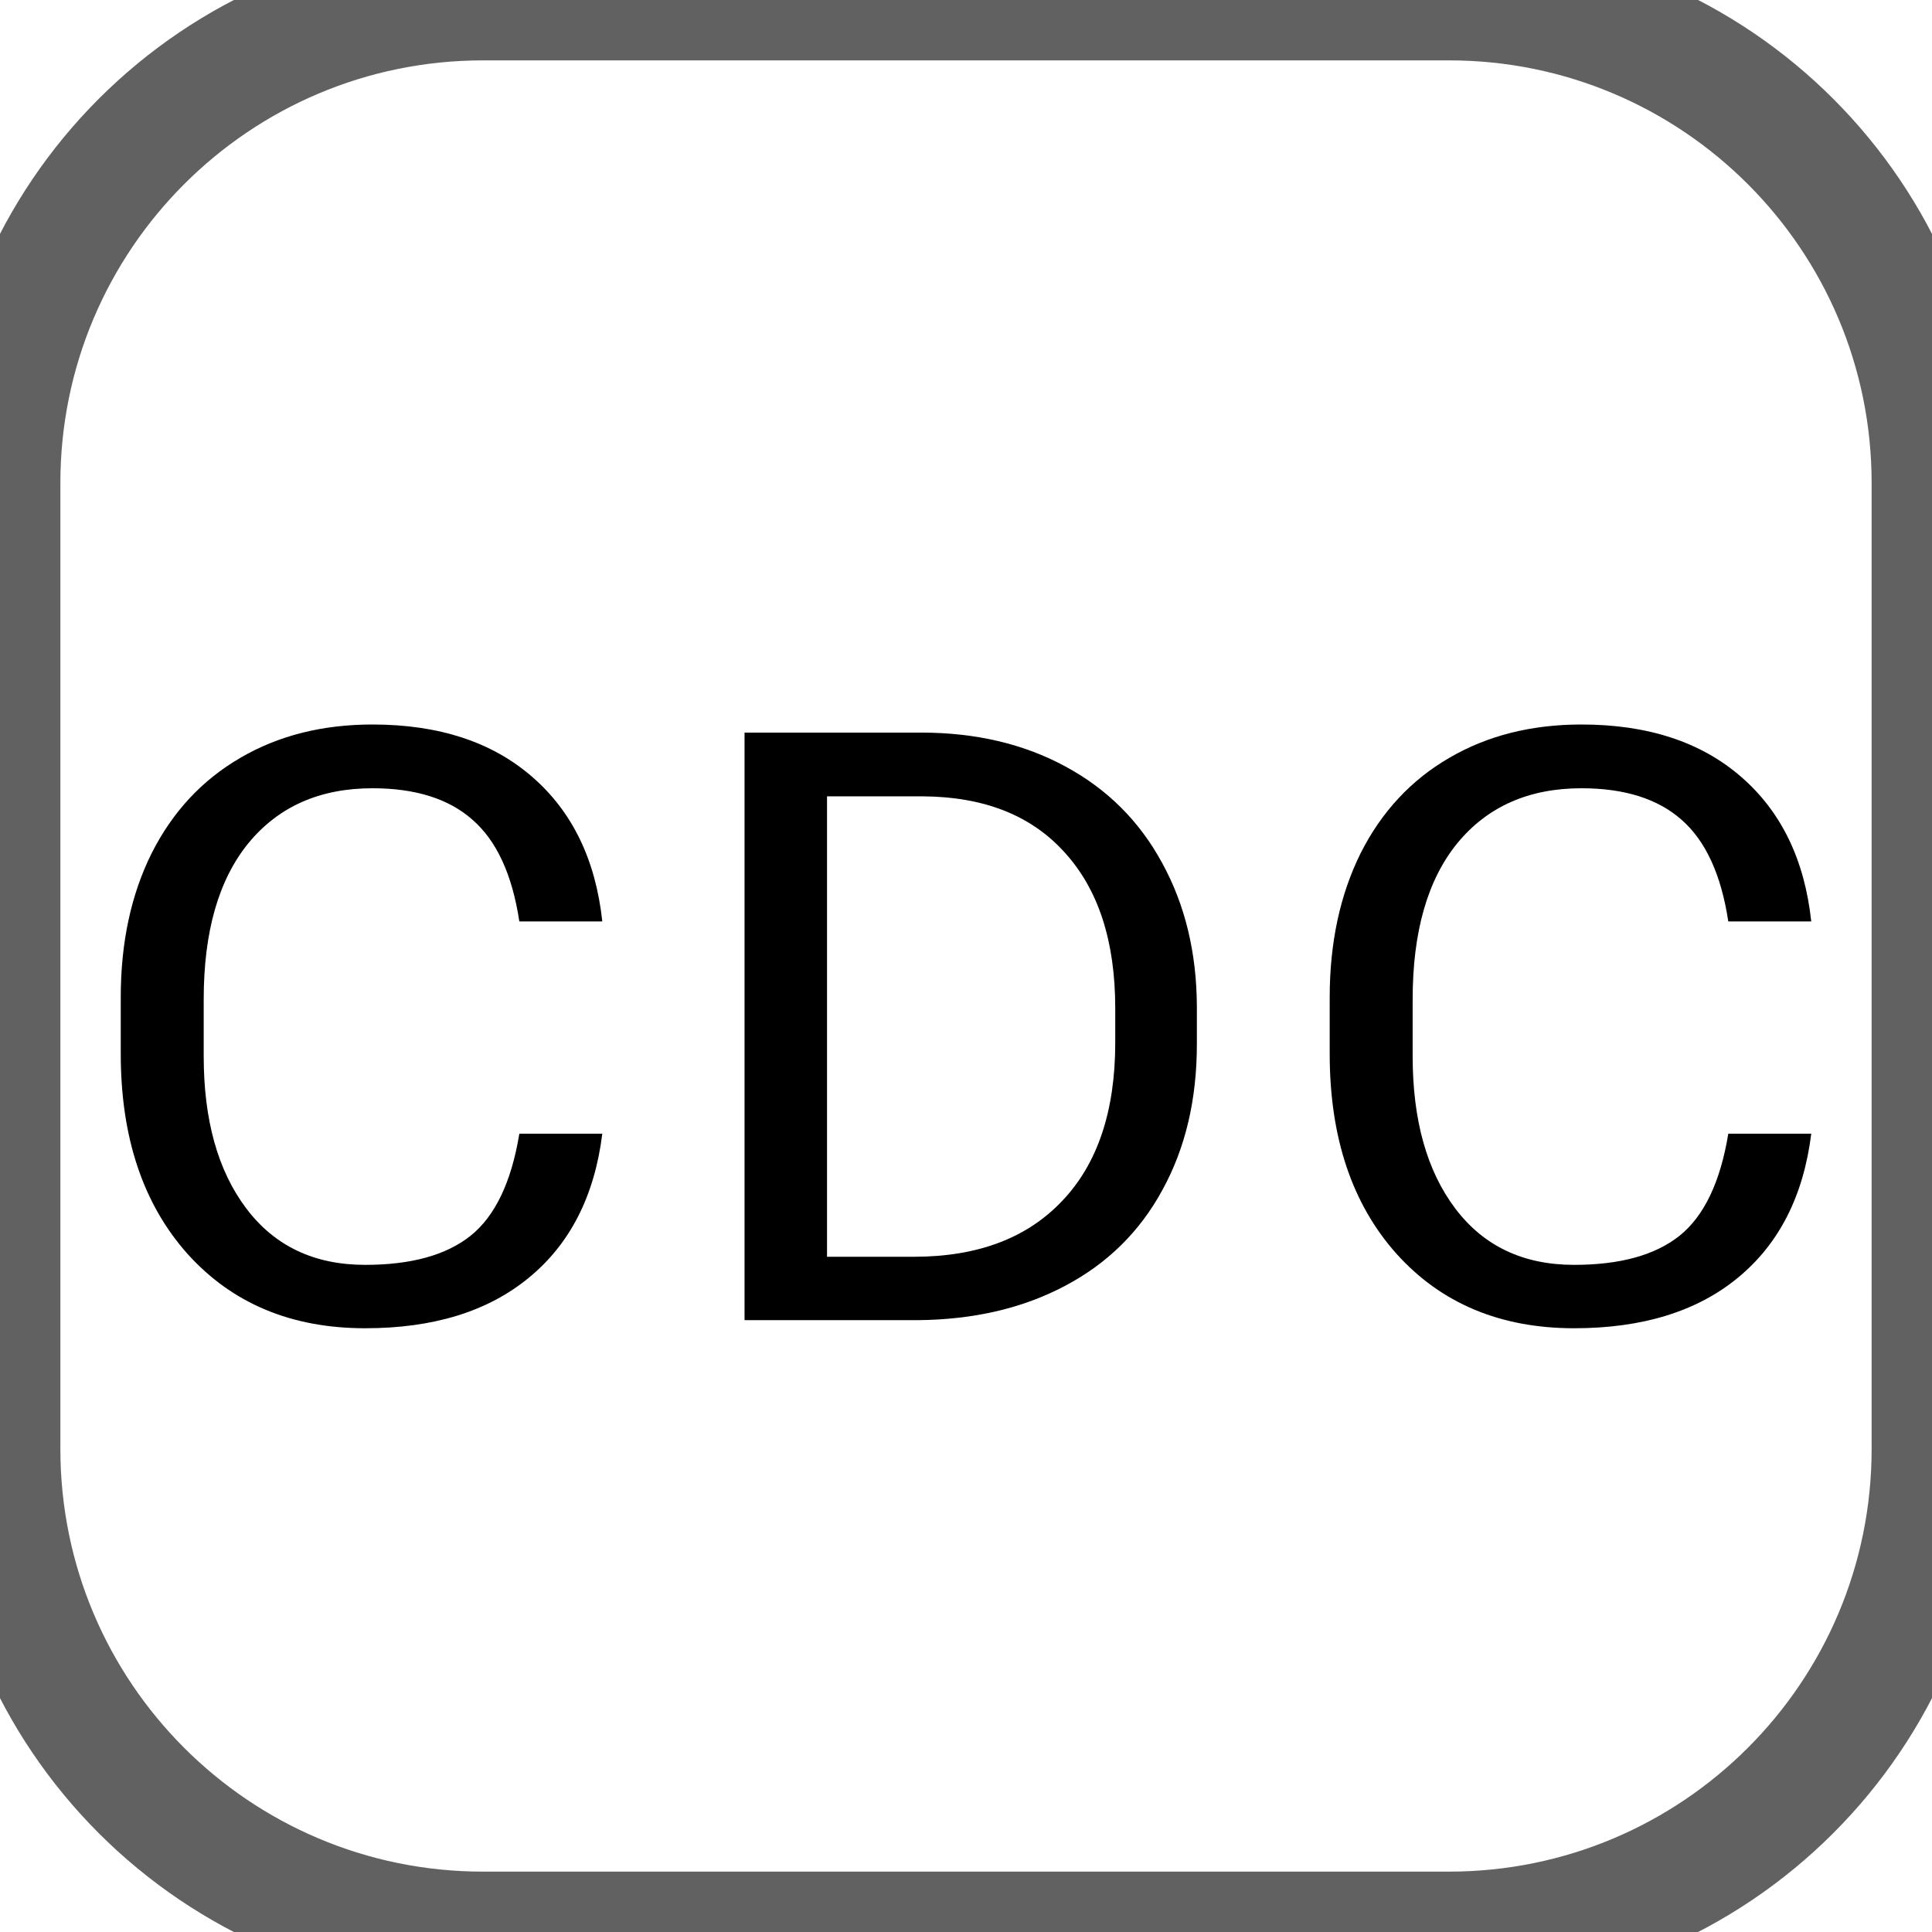 <svg width="16" height="16" viewBox="0 0 16 16" fill="none" xmlns="http://www.w3.org/2000/svg">
<path d="M4.988 9.389C4.924 9.904 4.721 10.302 4.379 10.582C4.04 10.861 3.589 11 3.024 11C2.412 11 1.921 10.794 1.551 10.382C1.184 9.969 1 9.418 1 8.727V8.259C1 7.807 1.085 7.409 1.256 7.066C1.429 6.723 1.674 6.46 1.989 6.277C2.304 6.092 2.67 6 3.085 6C3.635 6 4.076 6.145 4.408 6.434C4.74 6.722 4.933 7.121 4.988 7.631H4.301C4.242 7.243 4.113 6.963 3.913 6.789C3.717 6.615 3.44 6.528 3.085 6.528C2.648 6.528 2.306 6.68 2.057 6.983C1.81 7.286 1.687 7.717 1.687 8.276V8.747C1.687 9.275 1.804 9.695 2.039 10.007C2.274 10.319 2.602 10.475 3.024 10.475C3.404 10.475 3.694 10.395 3.896 10.235C4.1 10.072 4.235 9.79 4.301 9.389H4.988Z" fill="black"/>
<path d="M6.166 10.933V6.067H7.628C8.079 6.067 8.477 6.16 8.824 6.348C9.17 6.535 9.437 6.801 9.624 7.146C9.814 7.492 9.91 7.888 9.912 8.336V8.647C9.912 9.106 9.817 9.508 9.627 9.854C9.44 10.199 9.171 10.464 8.82 10.649C8.471 10.834 8.065 10.929 7.6 10.933H6.166ZM6.849 6.595V10.408H7.568C8.094 10.408 8.503 10.255 8.795 9.947C9.089 9.64 9.236 9.202 9.236 8.634V8.35C9.236 7.797 9.097 7.368 8.82 7.063C8.545 6.755 8.154 6.599 7.646 6.595H6.849Z" fill="black"/>
<path d="M15 9.389C14.936 9.904 14.733 10.302 14.392 10.582C14.053 10.861 13.601 11 13.036 11C12.425 11 11.934 10.794 11.564 10.382C11.196 9.969 11.012 9.418 11.012 8.727V8.259C11.012 7.807 11.098 7.409 11.268 7.066C11.441 6.723 11.686 6.46 12.001 6.277C12.317 6.092 12.682 6 13.097 6C13.647 6 14.088 6.145 14.42 6.434C14.752 6.722 14.945 7.121 15 7.631H14.313C14.254 7.243 14.125 6.963 13.926 6.789C13.729 6.615 13.453 6.528 13.097 6.528C12.661 6.528 12.318 6.68 12.069 6.983C11.822 7.286 11.699 7.717 11.699 8.276V8.747C11.699 9.275 11.816 9.695 12.051 10.007C12.286 10.319 12.614 10.475 13.036 10.475C13.416 10.475 13.706 10.395 13.908 10.235C14.112 10.072 14.247 9.79 14.313 9.389H15Z" fill="black"/>
<path d="M4 0.5H12V-0.5H4V0.5ZM15.5 4V12H16.5V4H15.5ZM12 15.5H4V16.5H12V15.5ZM0.5 12V4H-0.5V12H0.5ZM4 15.5C2.067 15.5 0.5 13.933 0.5 12H-0.5C-0.5 14.485 1.515 16.5 4 16.5V15.5ZM15.5 12C15.5 13.933 13.933 15.5 12 15.5V16.5C14.485 16.5 16.5 14.485 16.5 12H15.5ZM12 0.5C13.933 0.5 15.5 2.067 15.5 4H16.5C16.5 1.515 14.485 -0.5 12 -0.5V0.5ZM4 -0.5C1.515 -0.5 -0.5 1.515 -0.5 4H0.5C0.5 2.067 2.067 0.5 4 0.5V-0.5Z" fill="#616161"/>
</svg>
